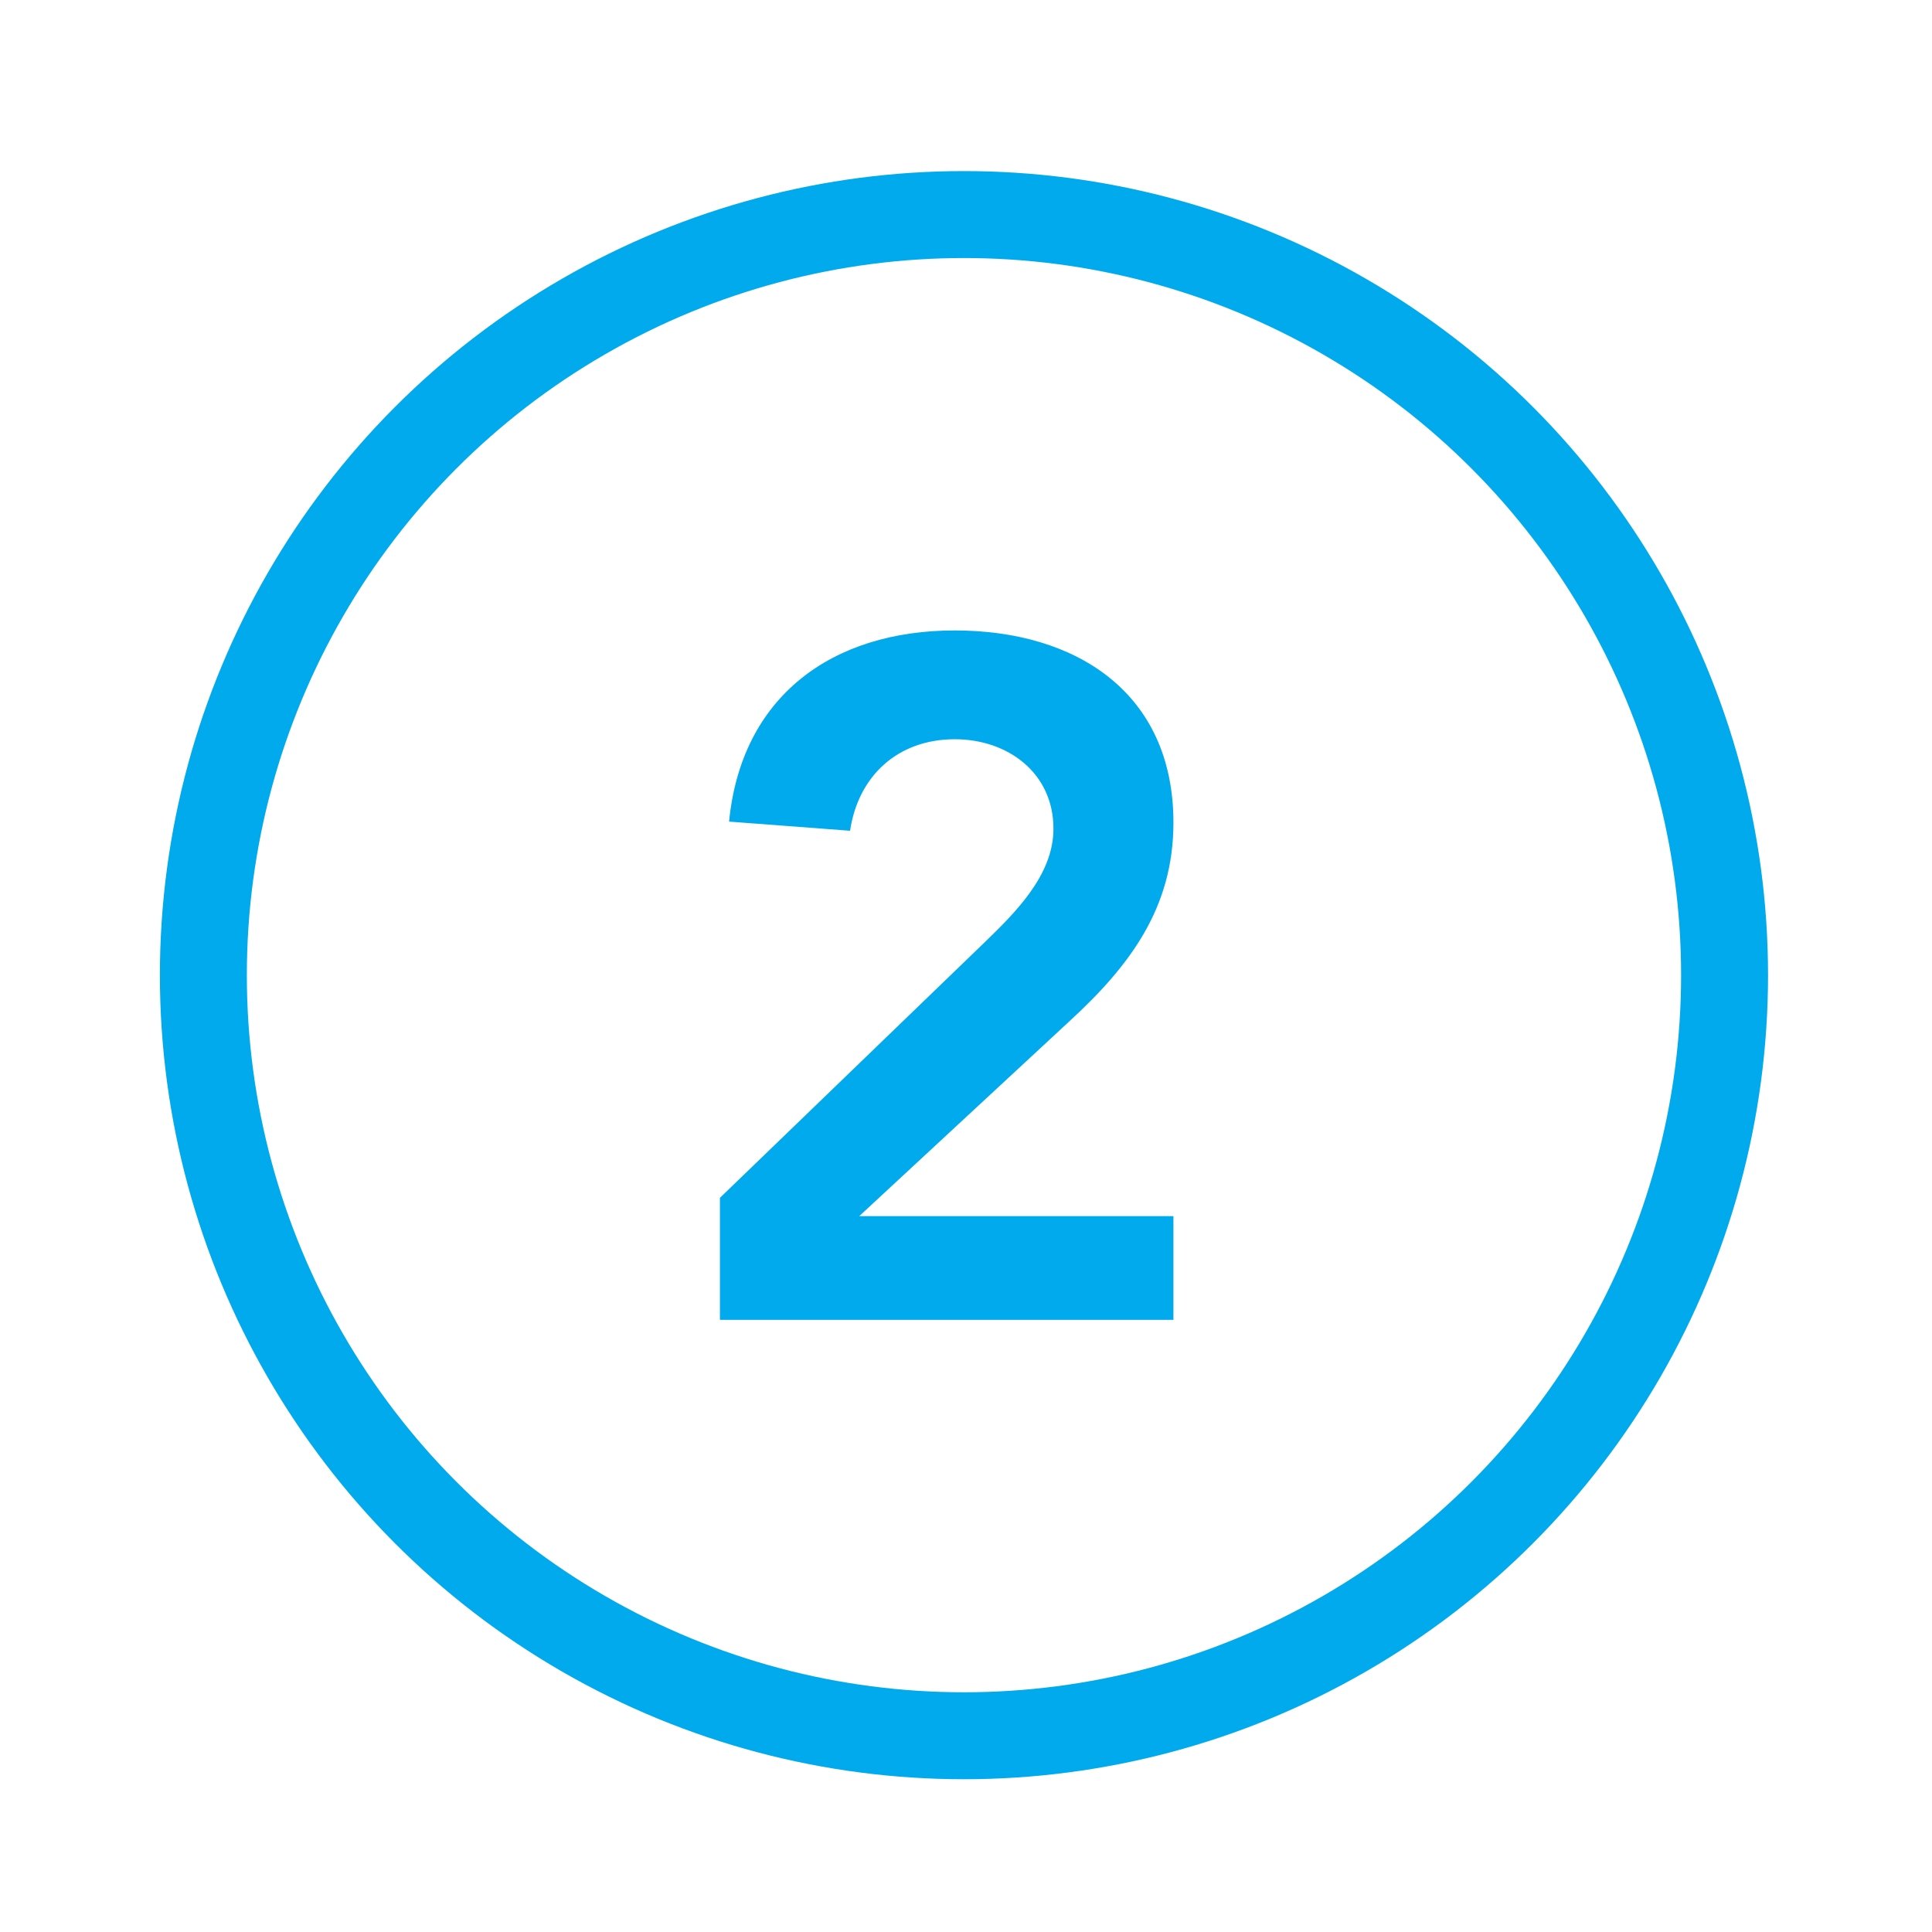 <?xml version="1.0" encoding="utf-8"?>
<!-- Generator: Adobe Illustrator 18.0.0, SVG Export Plug-In . SVG Version: 6.00 Build 0)  -->
<!DOCTYPE svg PUBLIC "-//W3C//DTD SVG 1.1//EN" "http://www.w3.org/Graphics/SVG/1.1/DTD/svg11.dtd">
<svg version="1.1" id="_x32_" xmlns="http://www.w3.org/2000/svg" xmlns:xlink="http://www.w3.org/1999/xlink" x="0px" y="0px"
	 viewBox="0 0 190 190" enable-background="new 0 0 190 190" xml:space="preserve">
<circle fill="none" stroke="#00AAED" stroke-width="8.552" stroke-miterlimit="10" cx="94.8" cy="95.9" r="74.8"/>
<g>
	<path fill="#00AAED" d="M70.8,117.8l25.9-25c3.1-3,6.9-6.7,6.9-11.3c0-5.5-4.5-8.8-9.7-8.8c-5.6,0-9.5,3.6-10.3,9l-11.9-0.9
		C72.9,68.5,81.8,62,93.9,62c11.9,0,21.5,6.1,21.5,18.9c0,8.4-4.3,14.1-10.3,19.6l-20.6,19.1h30.9v10.2H70.8V117.8z"/>
</g>
</svg>
